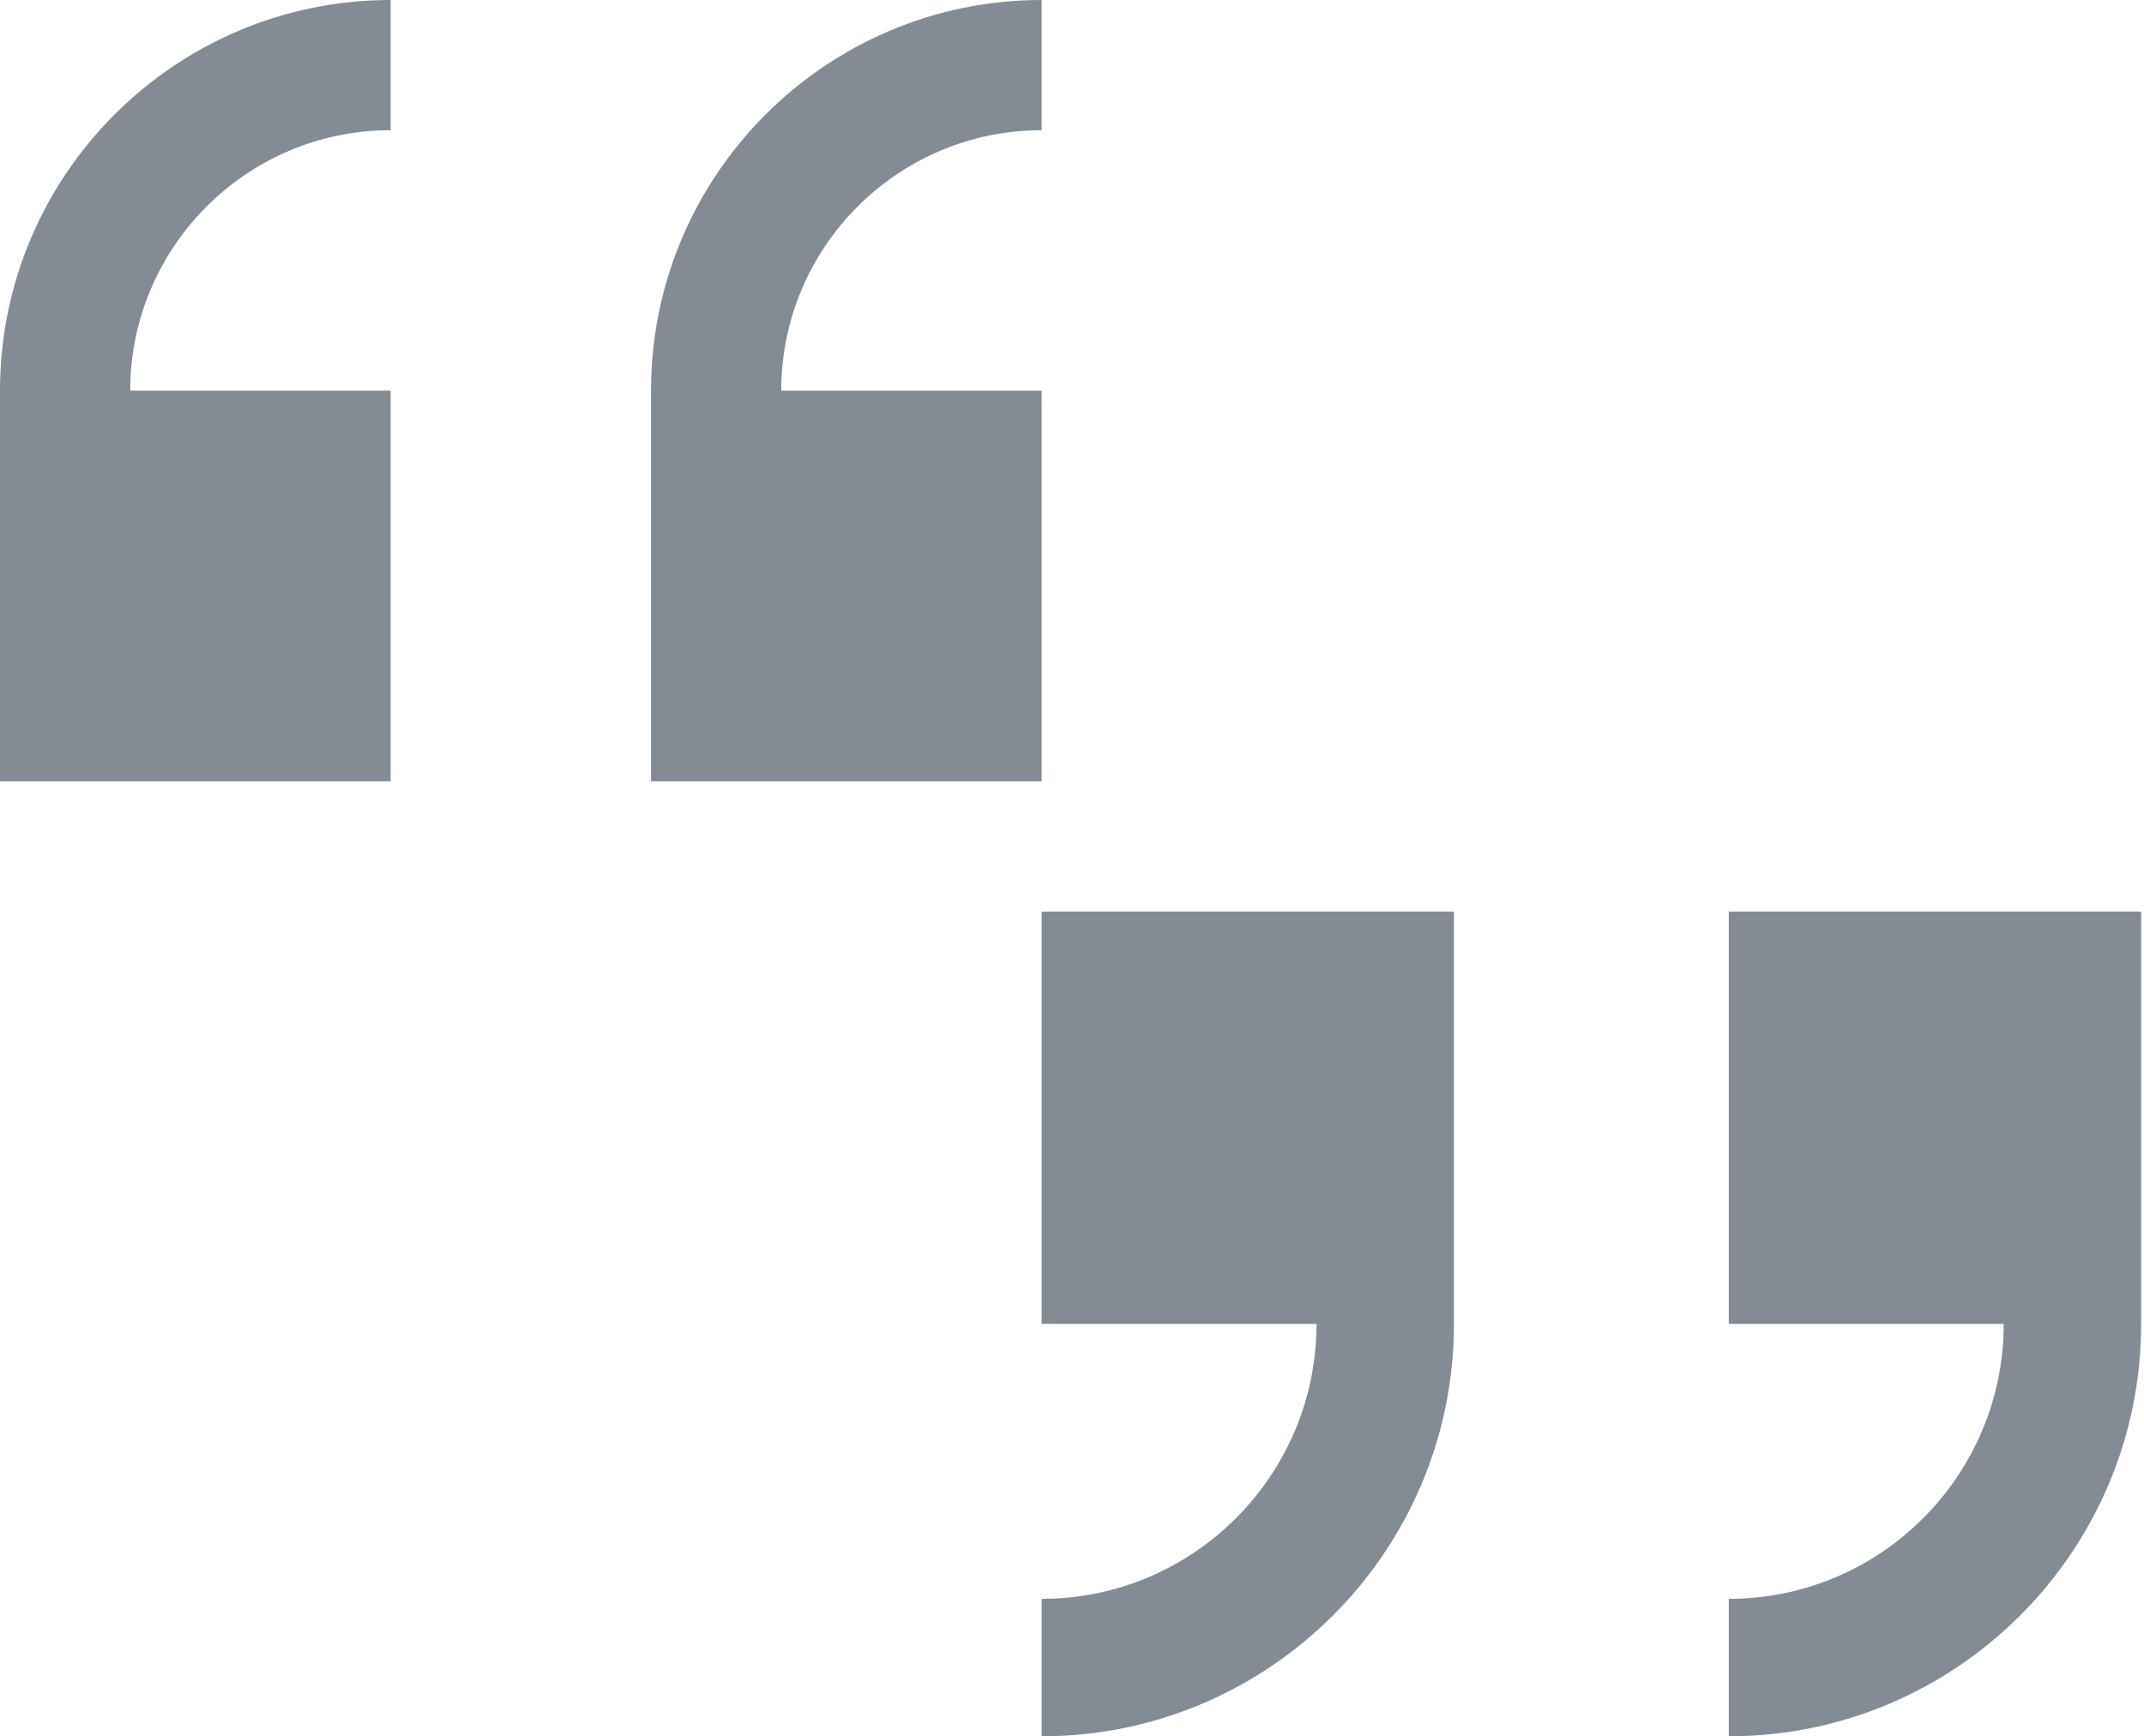 <svg width="226" height="183" viewBox="0 0 226 183" fill="none" xmlns="http://www.w3.org/2000/svg">
<path d="M109.799 96.075V139.538H138.774C138.774 155.51 125.786 168.513 109.799 168.513V183C133.765 183 153.261 163.503 153.261 139.538V96.075H109.799Z" fill="#838C95"/>
<path d="M182.237 96.075V139.538H211.212C211.212 155.51 198.224 168.513 182.237 168.513V183C206.203 183 225.7 163.503 225.7 139.538V96.075H182.237Z" fill="#838C95"/>
<path d="M109.799 82.35L109.799 41.175L82.349 41.175C82.349 26.043 94.653 13.725 109.799 13.725L109.799 9.53674e-06C87.094 1.15216e-05 68.624 18.47 68.624 41.175L68.624 82.35L109.799 82.35Z" fill="#838C95"/>
<path d="M41.174 82.35L41.174 41.175L13.724 41.175C13.724 26.043 26.028 13.725 41.174 13.725L41.174 9.53674e-06C18.47 1.15216e-05 -0.001 18.47 -0.001 41.175L-0.001 82.35L41.174 82.35Z" fill="#838C95"/>
</svg>
